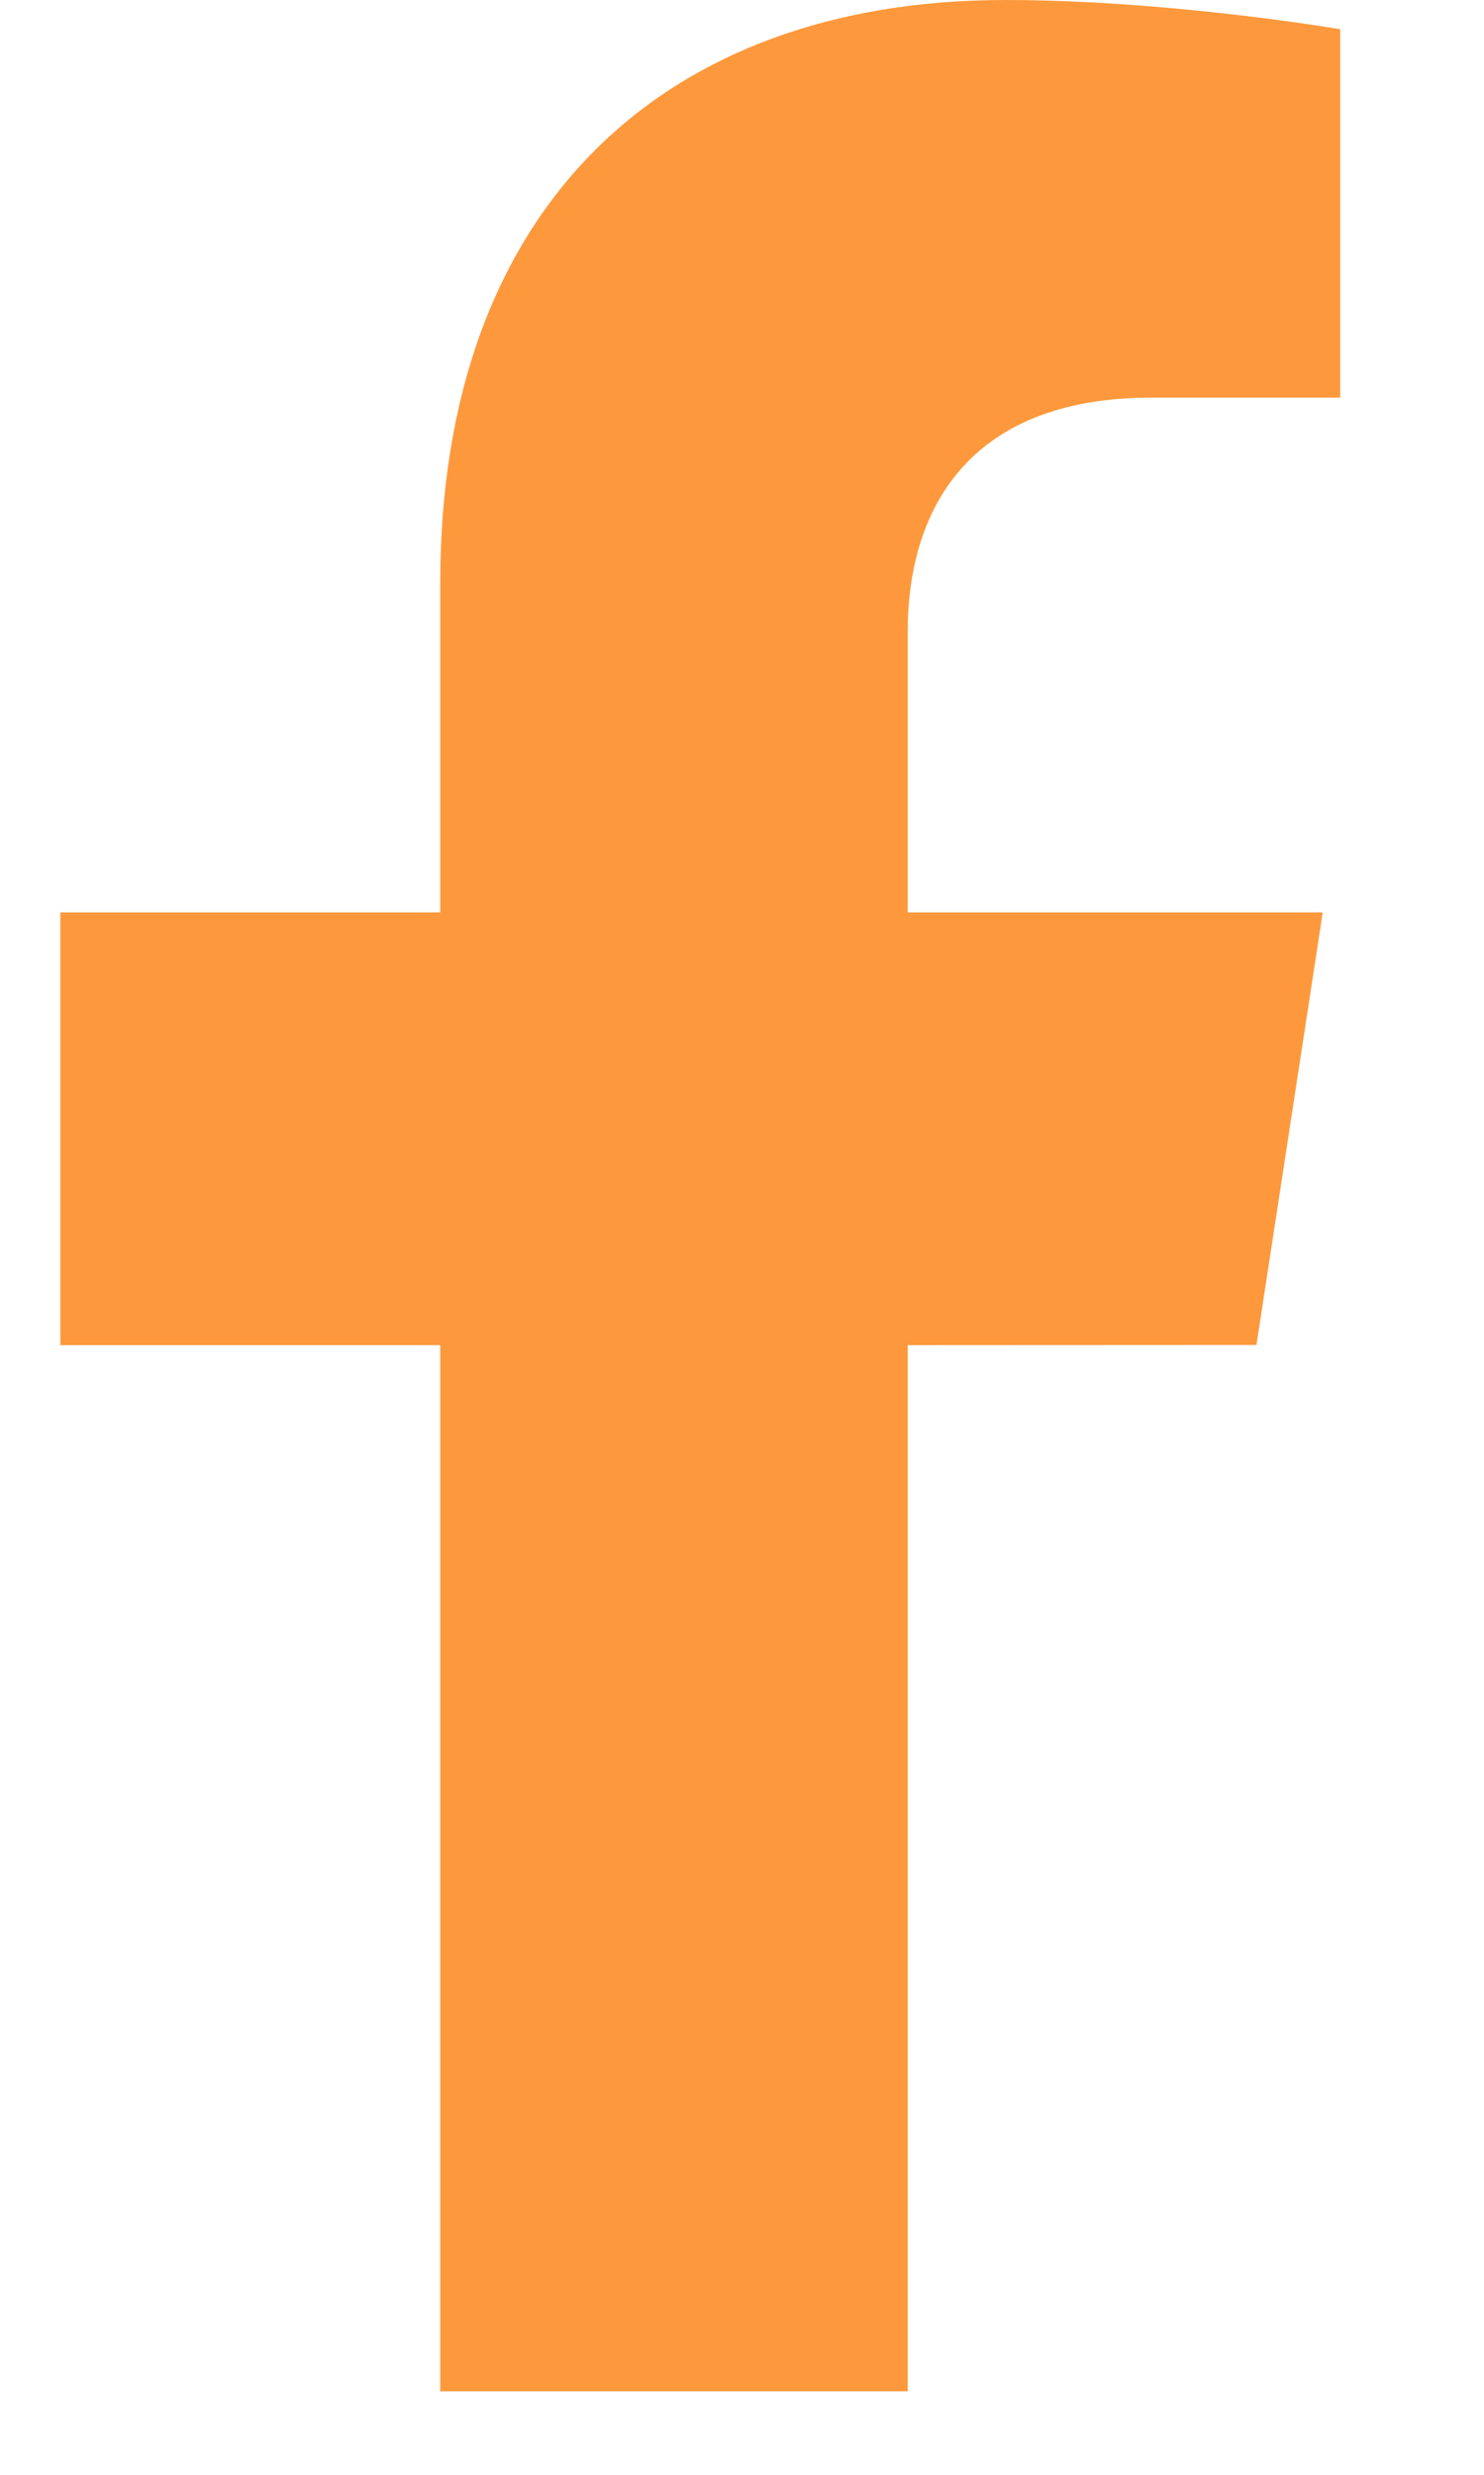 <svg width="9" height="15" viewBox="0 0 9 15" fill="none" xmlns="http://www.w3.org/2000/svg">
<path d="M7.62 8.152L8.022 5.53H5.505V3.827C5.505 3.11 5.857 2.41 6.984 2.41H8.128V0.177C8.128 0.177 7.09 0 6.097 0C4.025 0 2.67 1.256 2.67 3.531V5.53H0.366V8.153H2.67V14.494H5.505V8.153L7.62 8.152Z" fill="#FD993C"/>
</svg>
